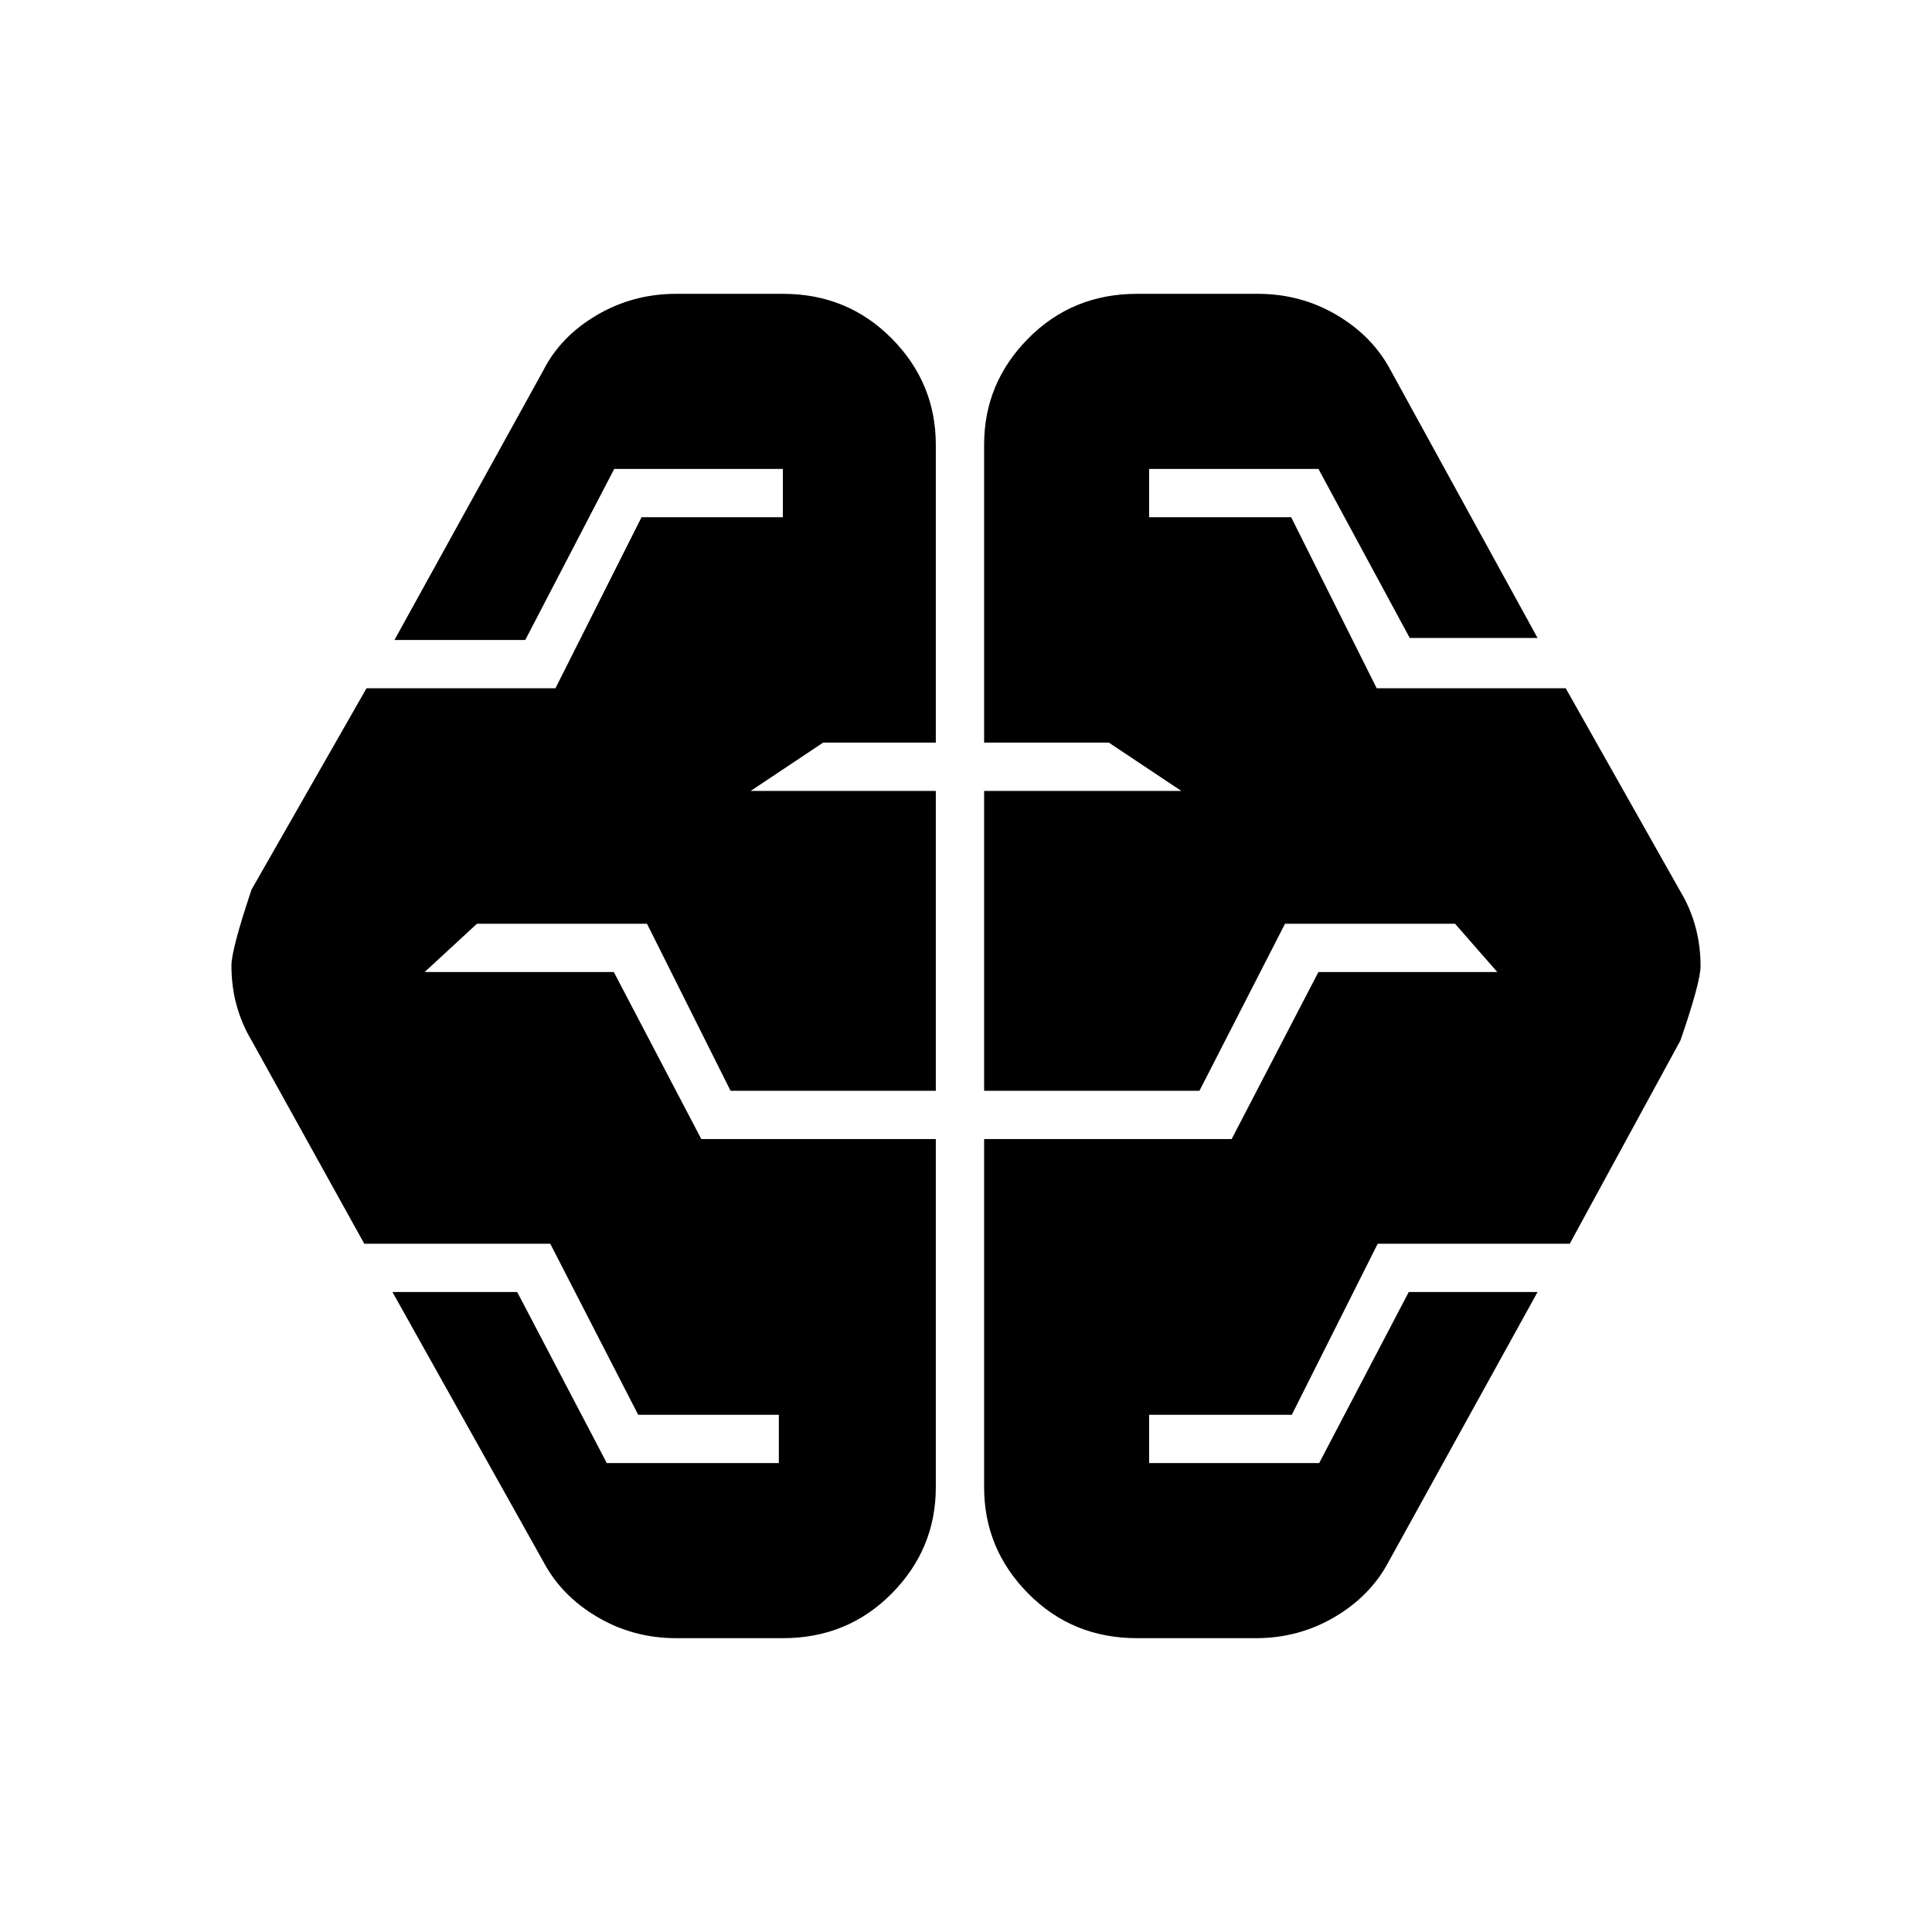 <svg xmlns="http://www.w3.org/2000/svg" height="20" viewBox="0 -960 960 960" width="20"><path d="M336-146q-21.3 0-39.15-10.5Q279-167 270-184l-75-134h62l44.52 85H387v-24h-69.89l-43.69-85H181l-56-101q-4.8-8-7.4-17.33-2.6-9.34-2.6-19.89 0-7.98 10-37.78l57.12-100H276l42.78-85H389v-24h-83.79L261-642h-65l74-134q8.57-16.86 26.56-27.43Q314.54-814 336-814h53q32.1 0 54.05 22.15Q465-769.7 465-739v148h-56l-36 24h92v149H363l-41.52-83H237l-26 24h94l43.47 83H465v173q0 30.7-21.95 52.85Q421.1-146 389-146h-53Zm229 0q-32.1 0-54.05-22.15Q489-190.3 489-221v-173h123l43.11-83H744l-21-24h-84.48L596-418H489v-149h98l-36-24h-62v-148q0-30.7 21.95-52.85Q532.9-814 565-814h60q21.3 0 39.15 10.5Q682-793 691-776l73 133h-63.51l-45.37-84H571v24h70.57l42.51 85H778l57 101q5 8.33 7.5 17.67Q845-490 845-480q0 8-10 37l-55 101h-95.42l-42.69 85H571v24h84.48L700-318h64l-74 134q-9 17-26.85 27.5T624-146h-59Z"/></svg>